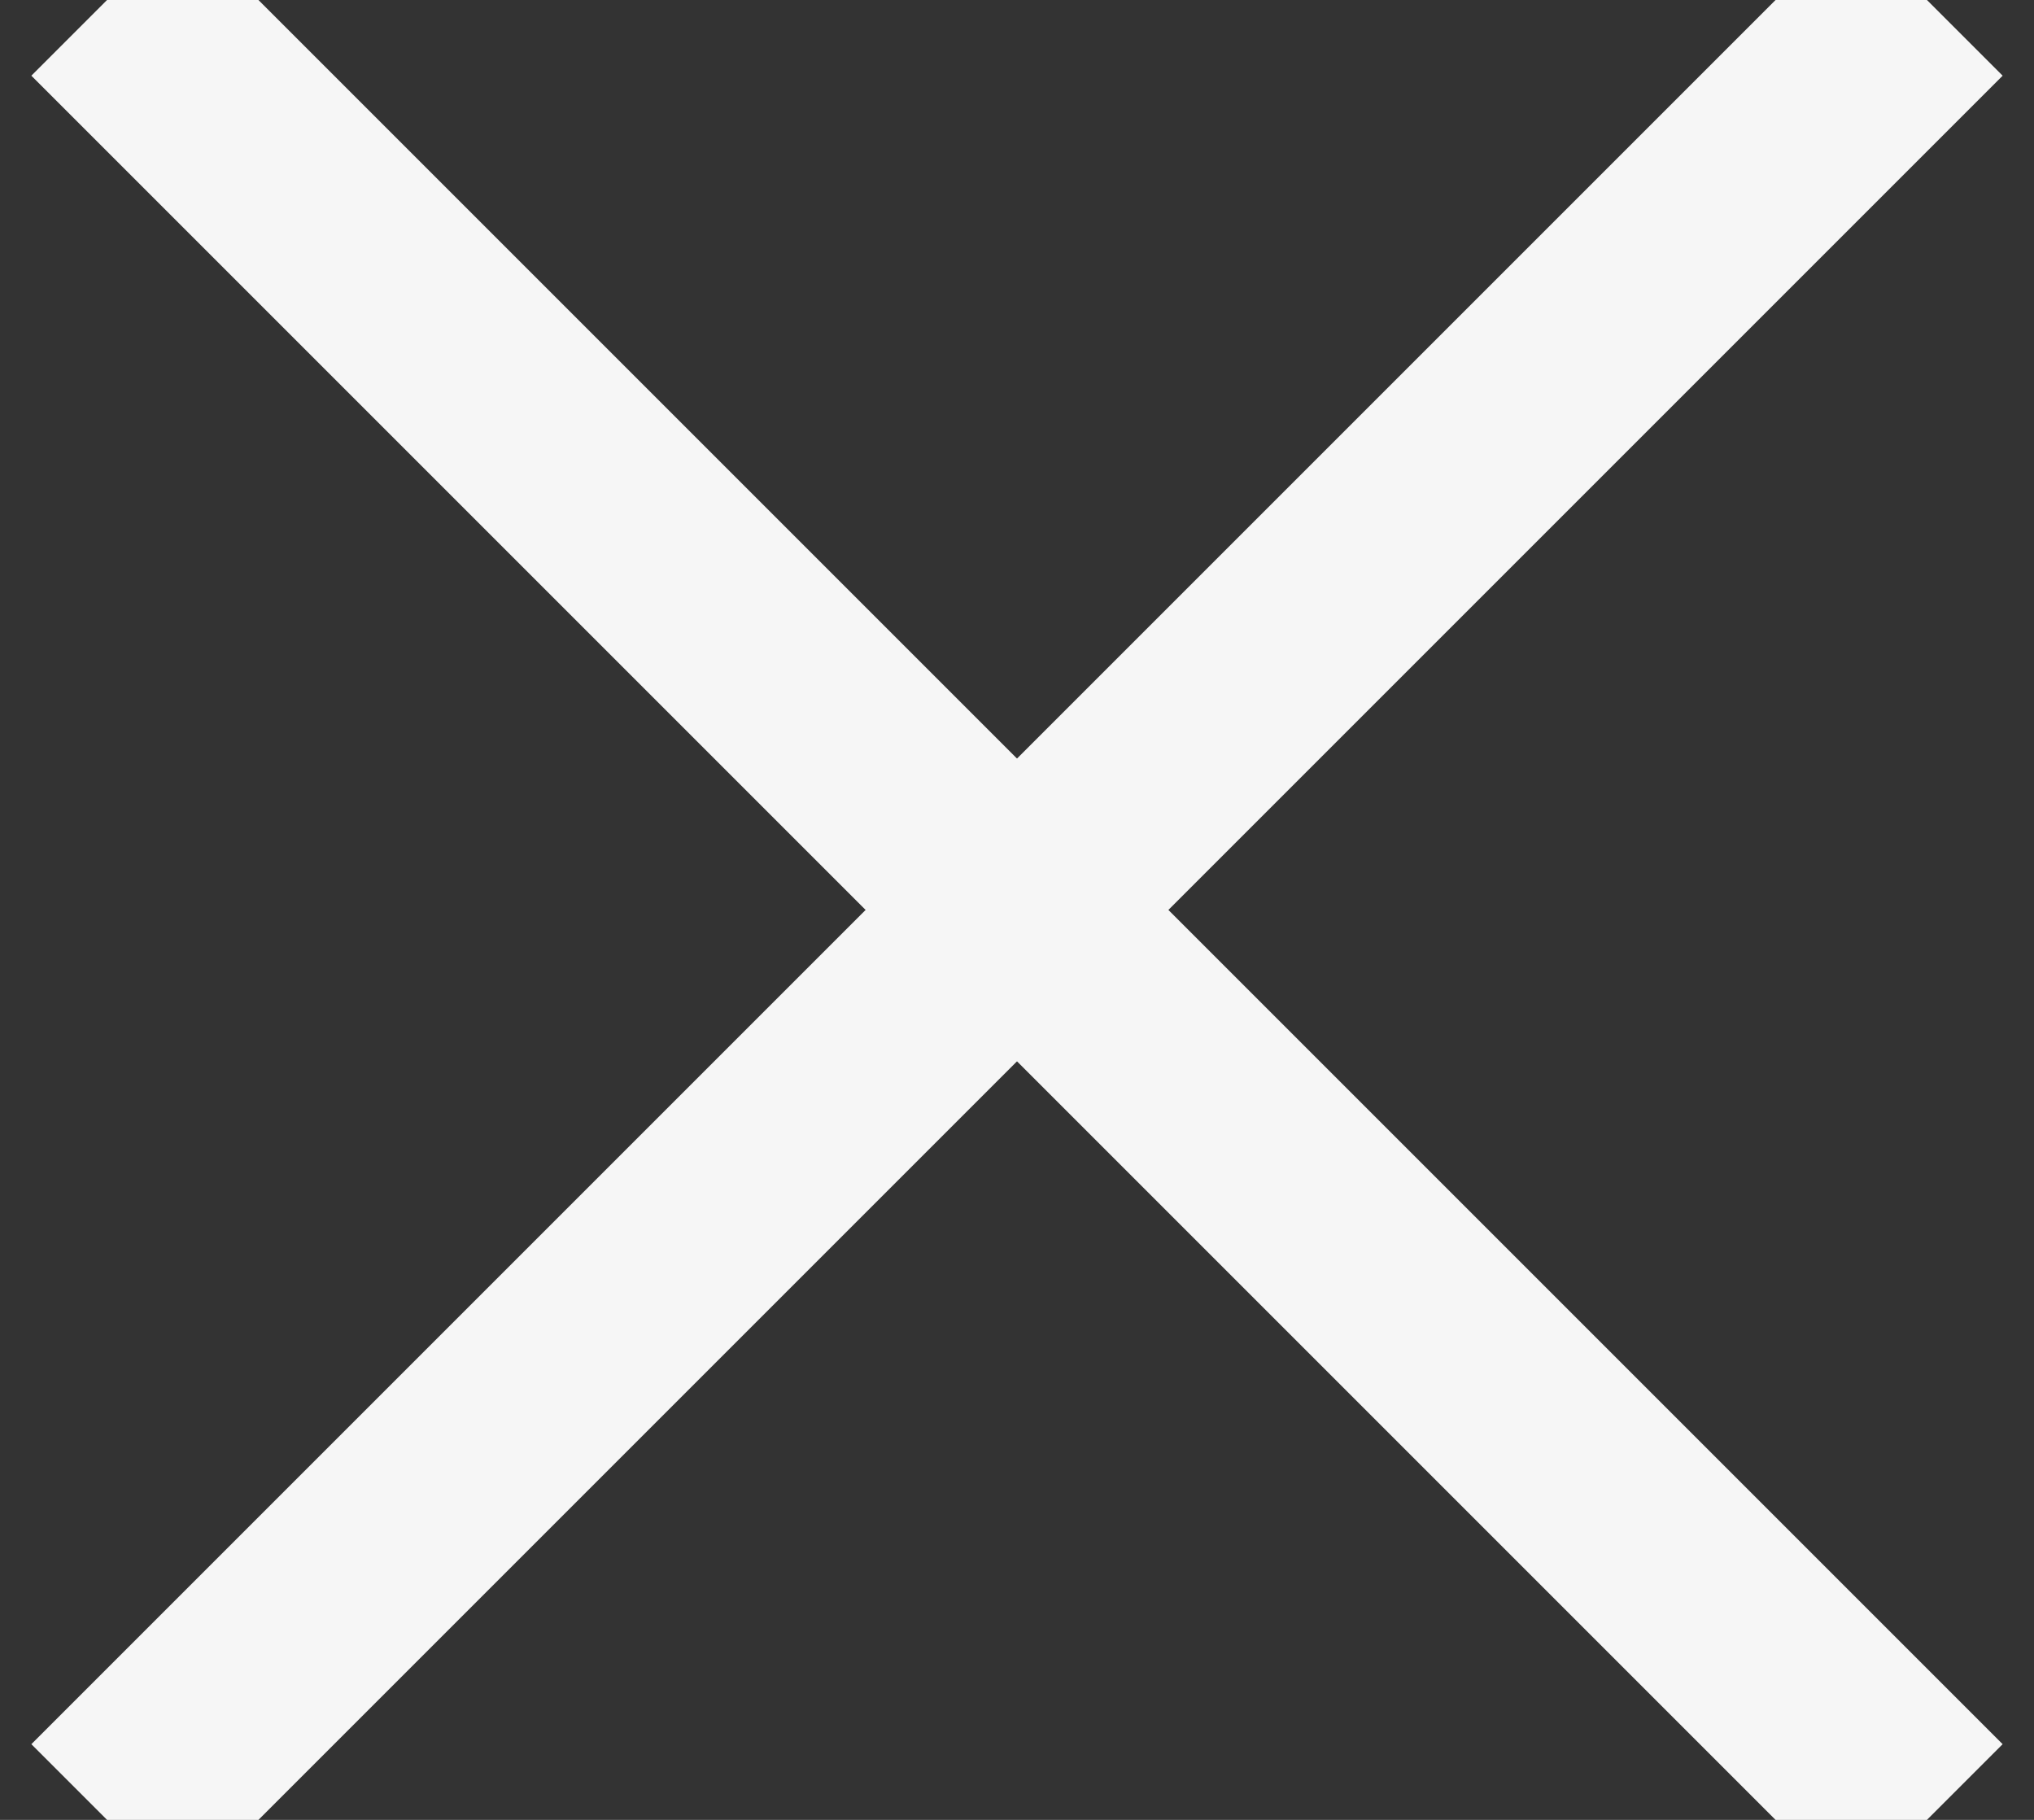 <?xml version="1.0" encoding="UTF-8"?>
<svg viewBox="0 0 19 17" version="1.1" xmlns="http://www.w3.org/2000/svg" xmlns:xlink="http://www.w3.org/1999/xlink">
    <rect x="0" y="0" width="19" height="17" fill="#333333" stroke="none"/>
    <!-- Generator: Sketch 51.2 (57519) - http://www.bohemiancoding.com/sketch -->
    <title>X</title>
    <desc>Created with Sketch.</desc>
    <defs></defs>
    <g id="Product-Catalog" stroke="none" stroke-width="2" fill="none" fill-rule="evenodd">
        <g id="Catalog---Filter" transform="translate(-271, -28)">
            <g id="X" transform="translate(272, 28)">
                <path d="M0,17 L17,0 L0,17 Z" id="Fill-1" fill="#FFFFFF"></path>
                <path d="M17,0 L0,17" id="Stroke-2" stroke="#F6F6F6"></path>
                <path d="M17,17 L0,0 L17,17 Z" id="Fill-4" fill="#FFFFFF"></path>
                <path d="M17,17 L0,0" id="Stroke-5" stroke="#F6F6F6"></path>
            </g>
        </g>
    </g>
</svg>
